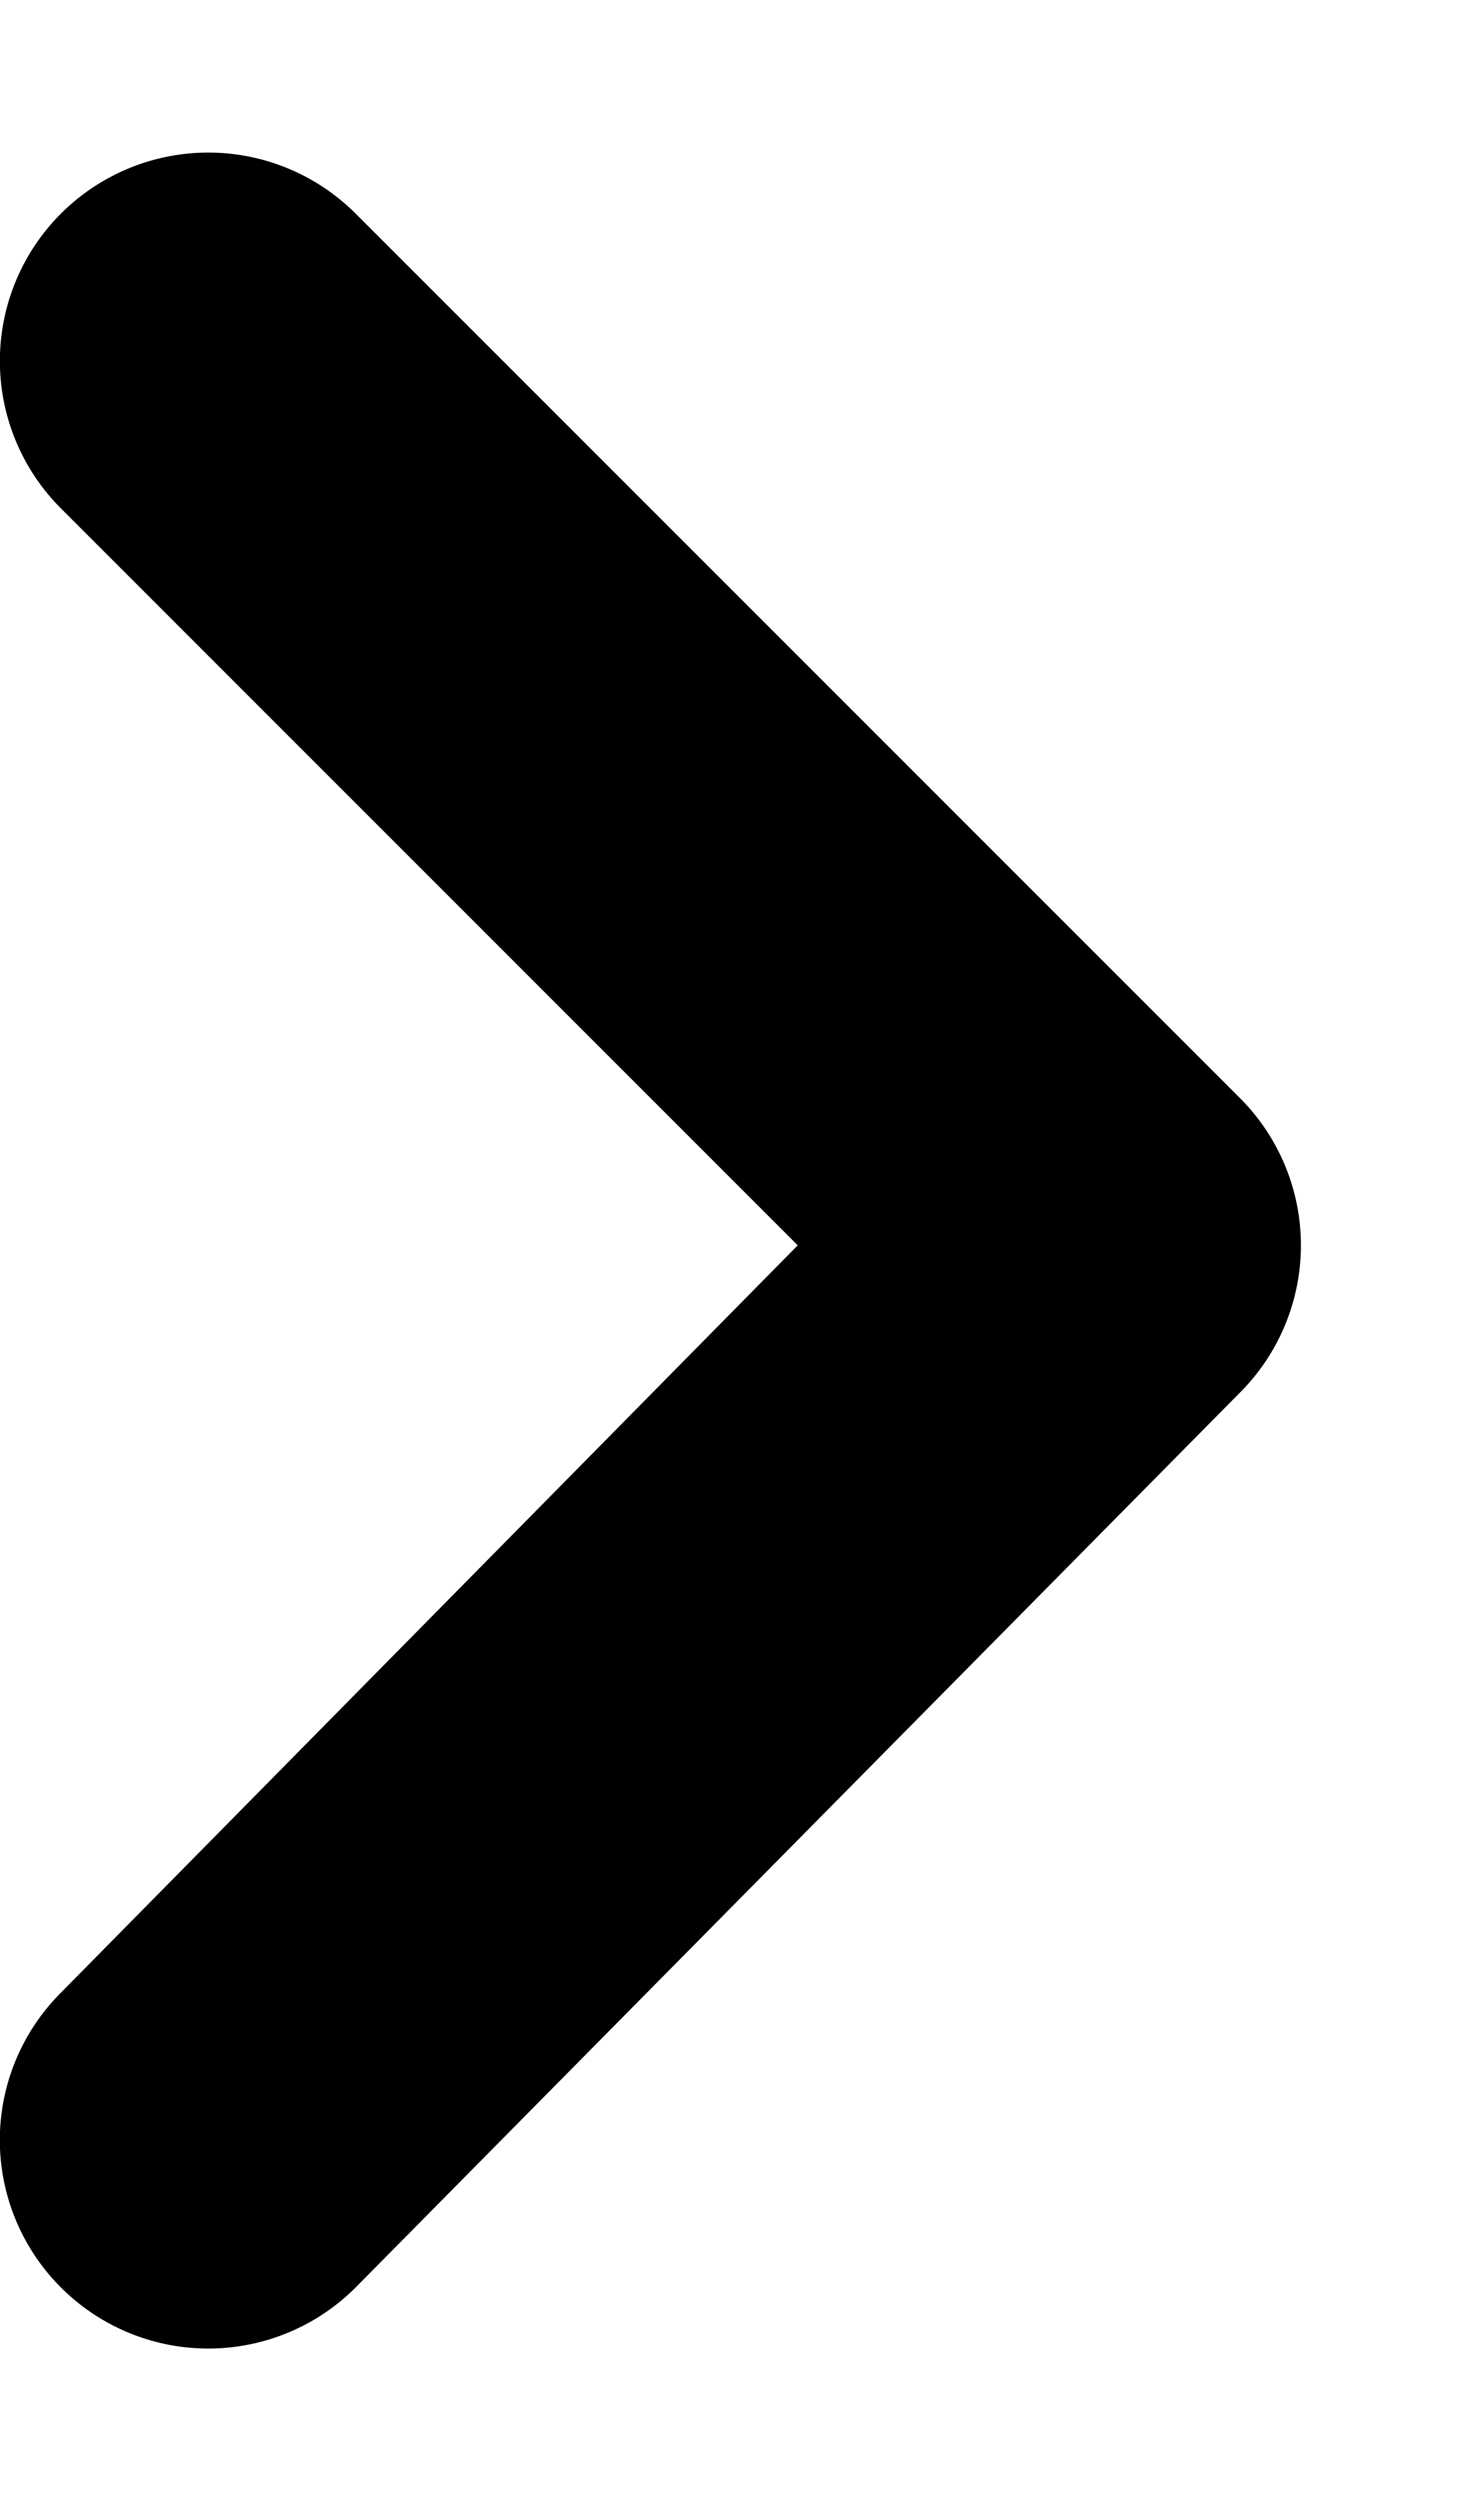 <svg viewBox="0 0 7 12" xmlns="http://www.w3.org/2000/svg">
  <path d="M.29 10.978a1 1 0 0 1 0-1.41l3.54-3.59-3.54-3.54a1 1 0 1 1 1.42-1.41l4.24 4.24a1 1 0 0 1 0 1.42l-4.24 4.29a1 1 0 0 1-1.42 0z"/>
</svg>
